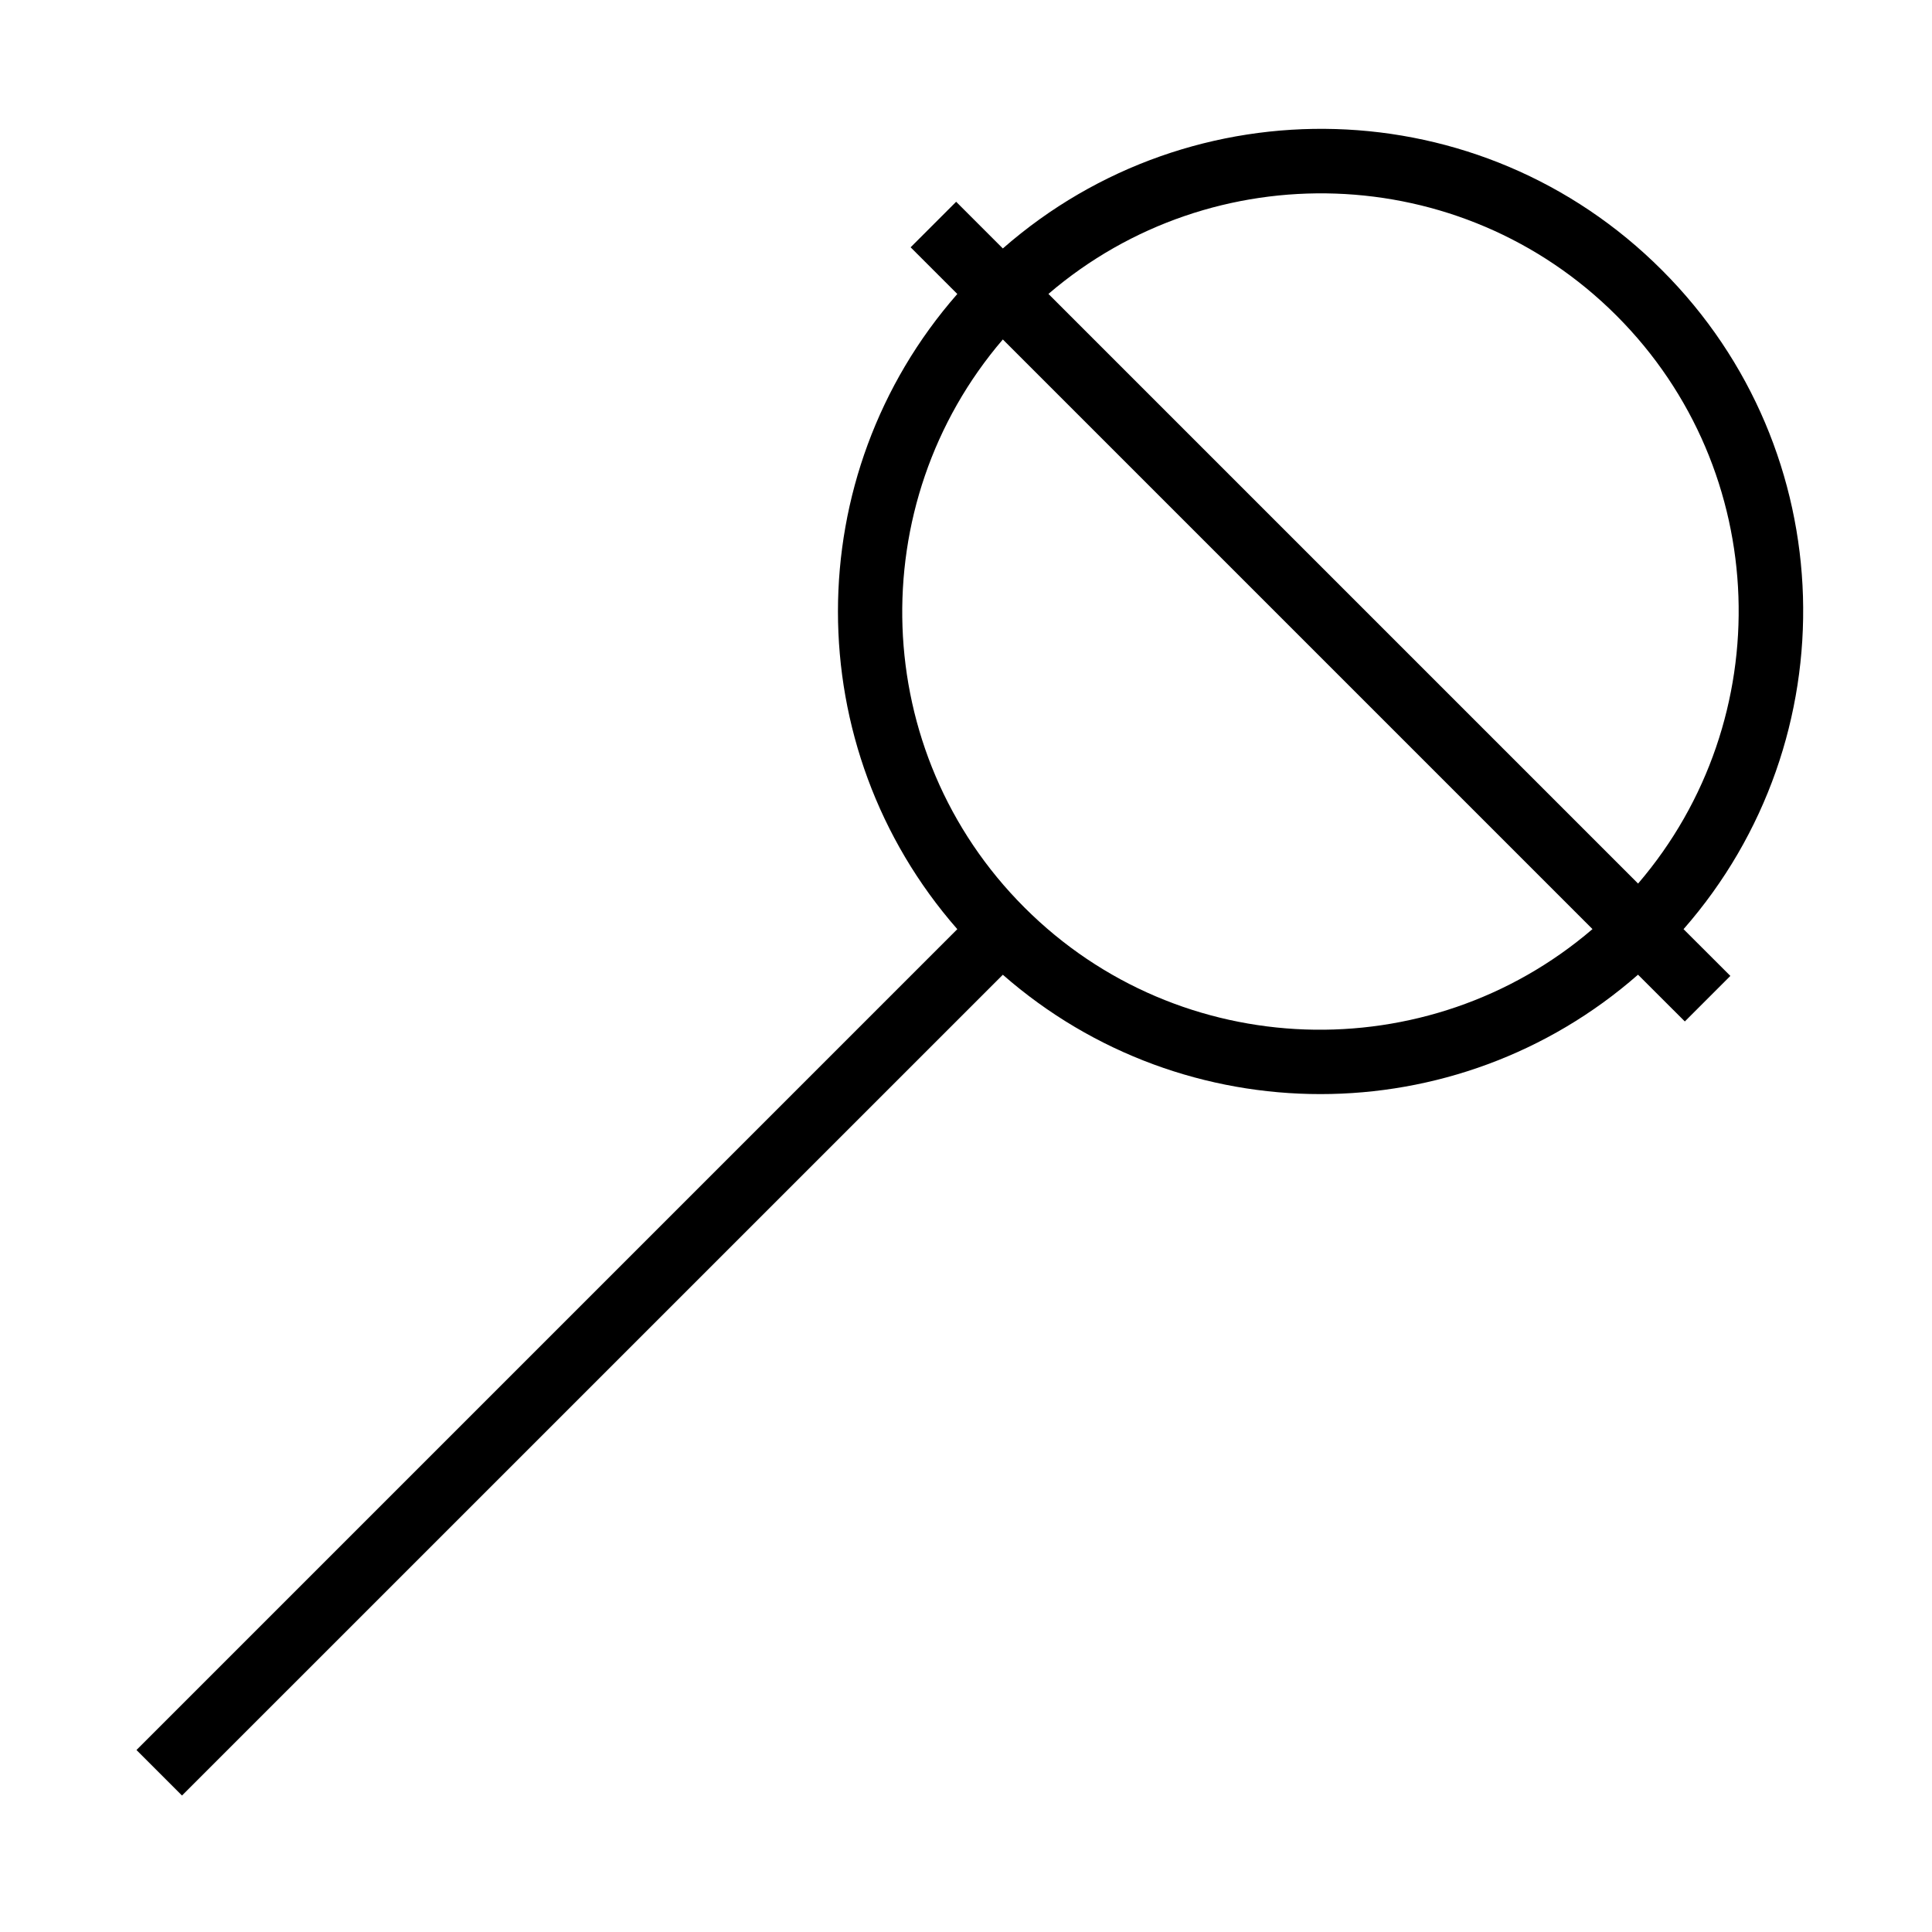 <?xml version="1.0" encoding="iso-8859-1"?>
<!DOCTYPE svg PUBLIC "-//W3C//DTD SVG 1.1//EN" "http://www.w3.org/Graphics/SVG/1.1/DTD/svg11.dtd">
<svg version="1.1" xmlns="http://www.w3.org/2000/svg" xmlns:xlink="http://www.w3.org/1999/xlink" x="0px" y="0px" width="30" height="30" viewBox="0 0 30 30" xml:space="preserve">
    <g transform="translate(-510 -140)">
        <g xmlns="http://www.w3.org/2000/svg" xmlns:xlink="http://www.w3.org/1999/xlink" id="lollipop-7">
		<path d="M525.572,155.136c2.822,2.471,7.043,2.471,9.863-0.001l0.727,0.726l0.707-0.707l-0.727-0.726    c2.582-2.946,2.475-7.426-0.336-10.234c-2.809-2.811-7.287-2.917-10.234-0.336l-0.725-0.725l-0.707,0.707l0.725,0.725    c-2.471,2.82-2.471,7.042,0,9.863l-12.746,12.746l0.707,0.707L525.572,155.136z M535.1,144.9c2.416,2.415,2.523,6.27,0.336,8.82    l-9.156-9.156C528.83,142.377,532.686,142.485,535.1,144.9z M525.572,145.271l9.156,9.156c-2.551,2.188-6.406,2.08-8.82-0.335    C523.492,151.678,523.385,147.822,525.572,145.271z"/>
	</g>
	
    </g>
</svg>
